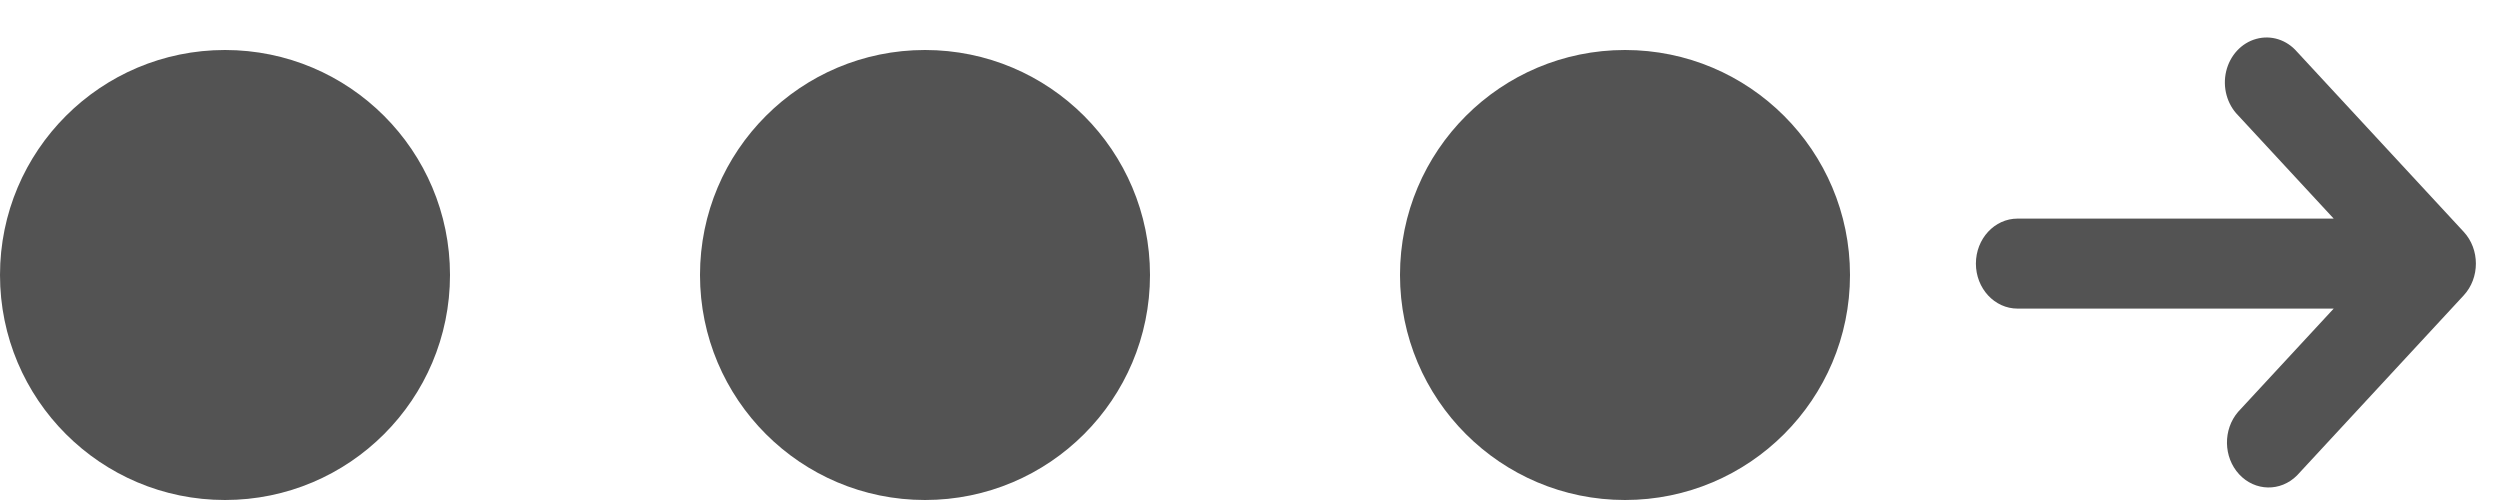 <?xml version="1.0" encoding="UTF-8"?>
<svg width="50px" height="10px" viewBox="0 0 50 10" version="1.1" xmlns="http://www.w3.org/2000/svg" xmlns:xlink="http://www.w3.org/1999/xlink">
    <title>misc</title>
    <g id="old" stroke="none" stroke-width="1" fill="none" fill-rule="evenodd">
        <g id="createneworder" transform="translate(-47, -694)" fill="#535353">
            <g id="misc" transform="translate(47, 694.25)">
                <circle id="Oval-4-Copy" cx="32.5" cy="5.25" r="4.5"></circle>
                <circle id="Oval-4-Copy-3" cx="4.5" cy="5.25" r="4.5"></circle>
                <circle id="Oval-4-Copy-2" cx="18.5" cy="5.25" r="4.5"></circle>
                <path d="M43.86,9.756 C44.211,10.081 44.781,10.081 45.132,9.756 L48.732,6.423 C48.973,6.215 49.072,5.902 48.99,5.607 C48.909,5.311 48.66,5.081 48.341,5.005 C48.022,4.93 47.684,5.022 47.46,5.245 L45.396,7.156 L45.396,0.833 C45.396,0.373 44.993,0 44.496,0 C43.999,0 43.596,0.373 43.596,0.833 L43.596,7.156 L41.532,5.245 C41.177,4.939 40.625,4.948 40.282,5.265 C39.939,5.583 39.93,6.094 40.26,6.423 L43.86,9.756 L43.86,9.756 Z" id="Path" transform="translate(44.518, 5) rotate(-90) translate(-44.518, -5)"></path>
            </g>
        </g>
    </g>
</svg>